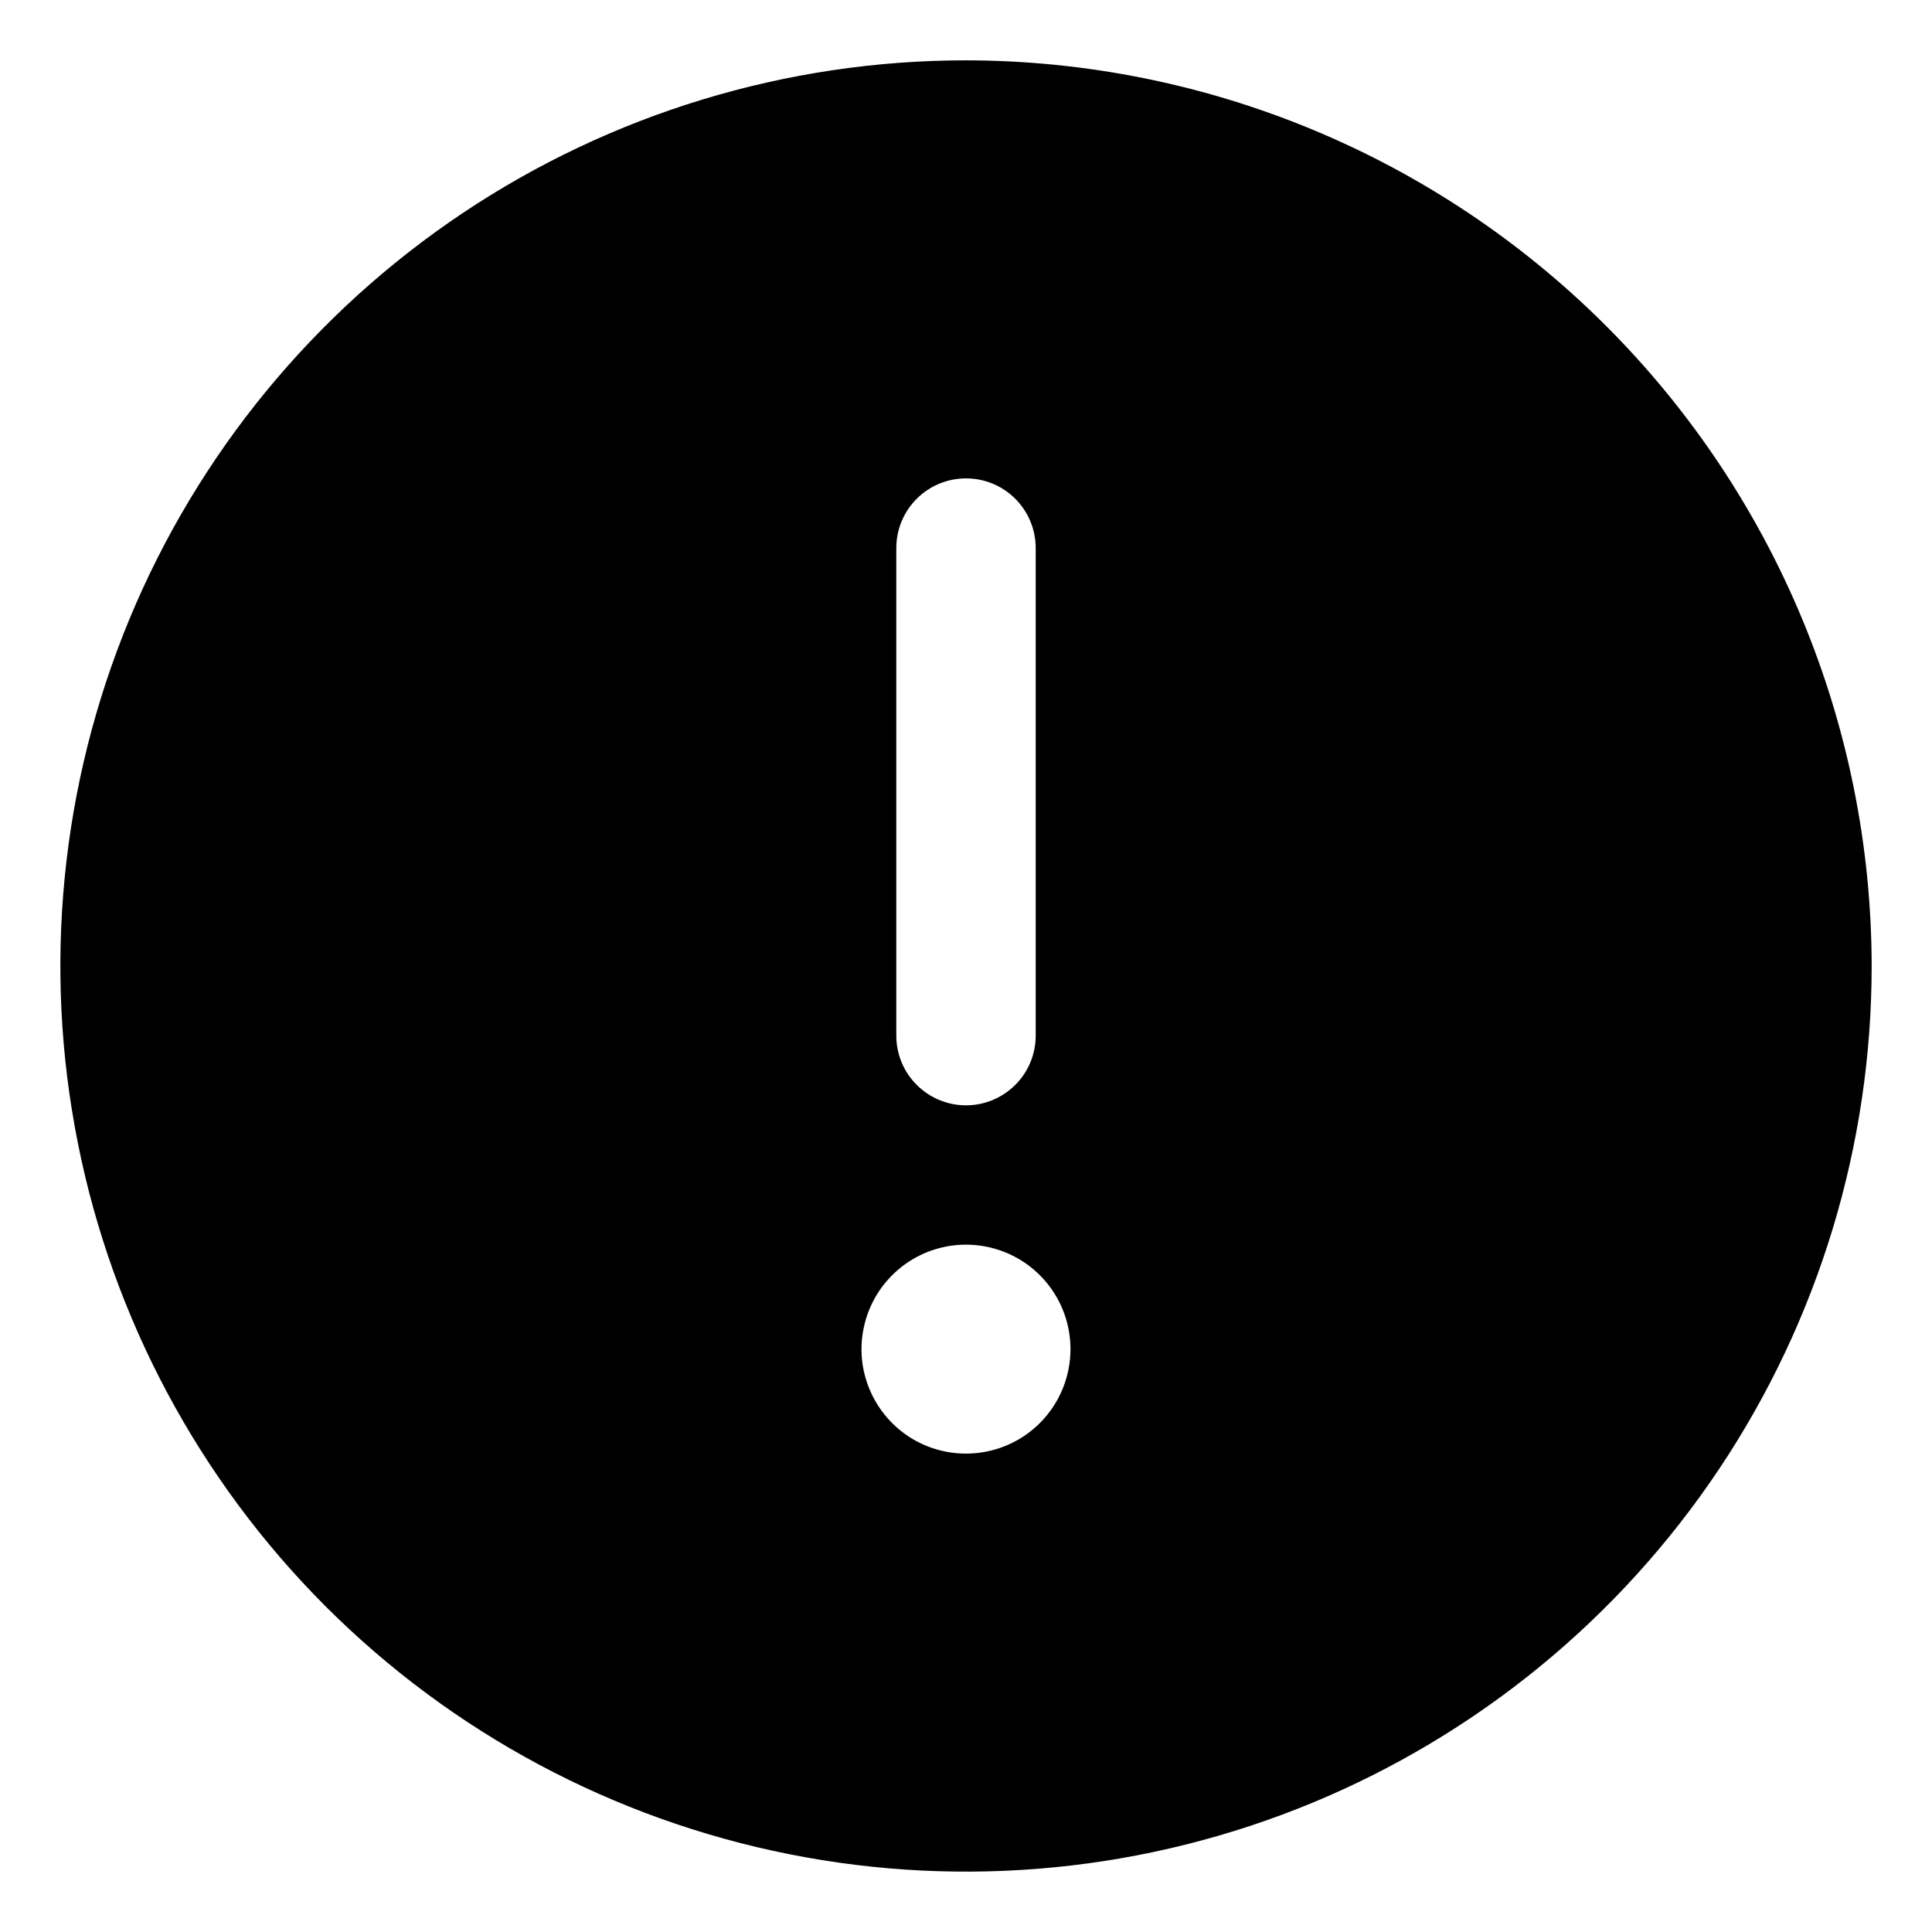 <svg width="26" height="26" viewBox="0 0 26 26" fill="none" xmlns="http://www.w3.org/2000/svg">
<path d="M13 0.812C10.589 0.812 8.233 1.527 6.229 2.866C4.225 4.206 2.663 6.109 1.74 8.336C0.818 10.563 0.576 13.014 1.047 15.378C1.517 17.742 2.678 19.913 4.382 21.618C6.087 23.322 8.258 24.483 10.622 24.953C12.986 25.424 15.437 25.182 17.664 24.26C19.891 23.337 21.794 21.775 23.134 19.771C24.473 17.767 25.188 15.411 25.188 13C25.184 9.769 23.899 6.671 21.614 4.386C19.329 2.101 16.231 0.816 13 0.812ZM12.062 7.375C12.062 7.126 12.161 6.888 12.337 6.712C12.513 6.536 12.751 6.438 13 6.438C13.249 6.438 13.487 6.536 13.663 6.712C13.839 6.888 13.938 7.126 13.938 7.375V13.938C13.938 14.186 13.839 14.425 13.663 14.6C13.487 14.776 13.249 14.875 13 14.875C12.751 14.875 12.513 14.776 12.337 14.6C12.161 14.425 12.062 14.186 12.062 13.938V7.375ZM13 19.562C12.722 19.562 12.45 19.48 12.219 19.326C11.988 19.171 11.807 18.951 11.701 18.694C11.594 18.437 11.566 18.155 11.621 17.882C11.675 17.609 11.809 17.358 12.006 17.162C12.202 16.965 12.453 16.831 12.726 16.777C12.998 16.723 13.281 16.751 13.538 16.857C13.795 16.963 14.015 17.144 14.169 17.375C14.324 17.606 14.406 17.878 14.406 18.156C14.406 18.529 14.258 18.887 13.994 19.151C13.731 19.414 13.373 19.562 13 19.562Z" fill="black"/>
</svg>
